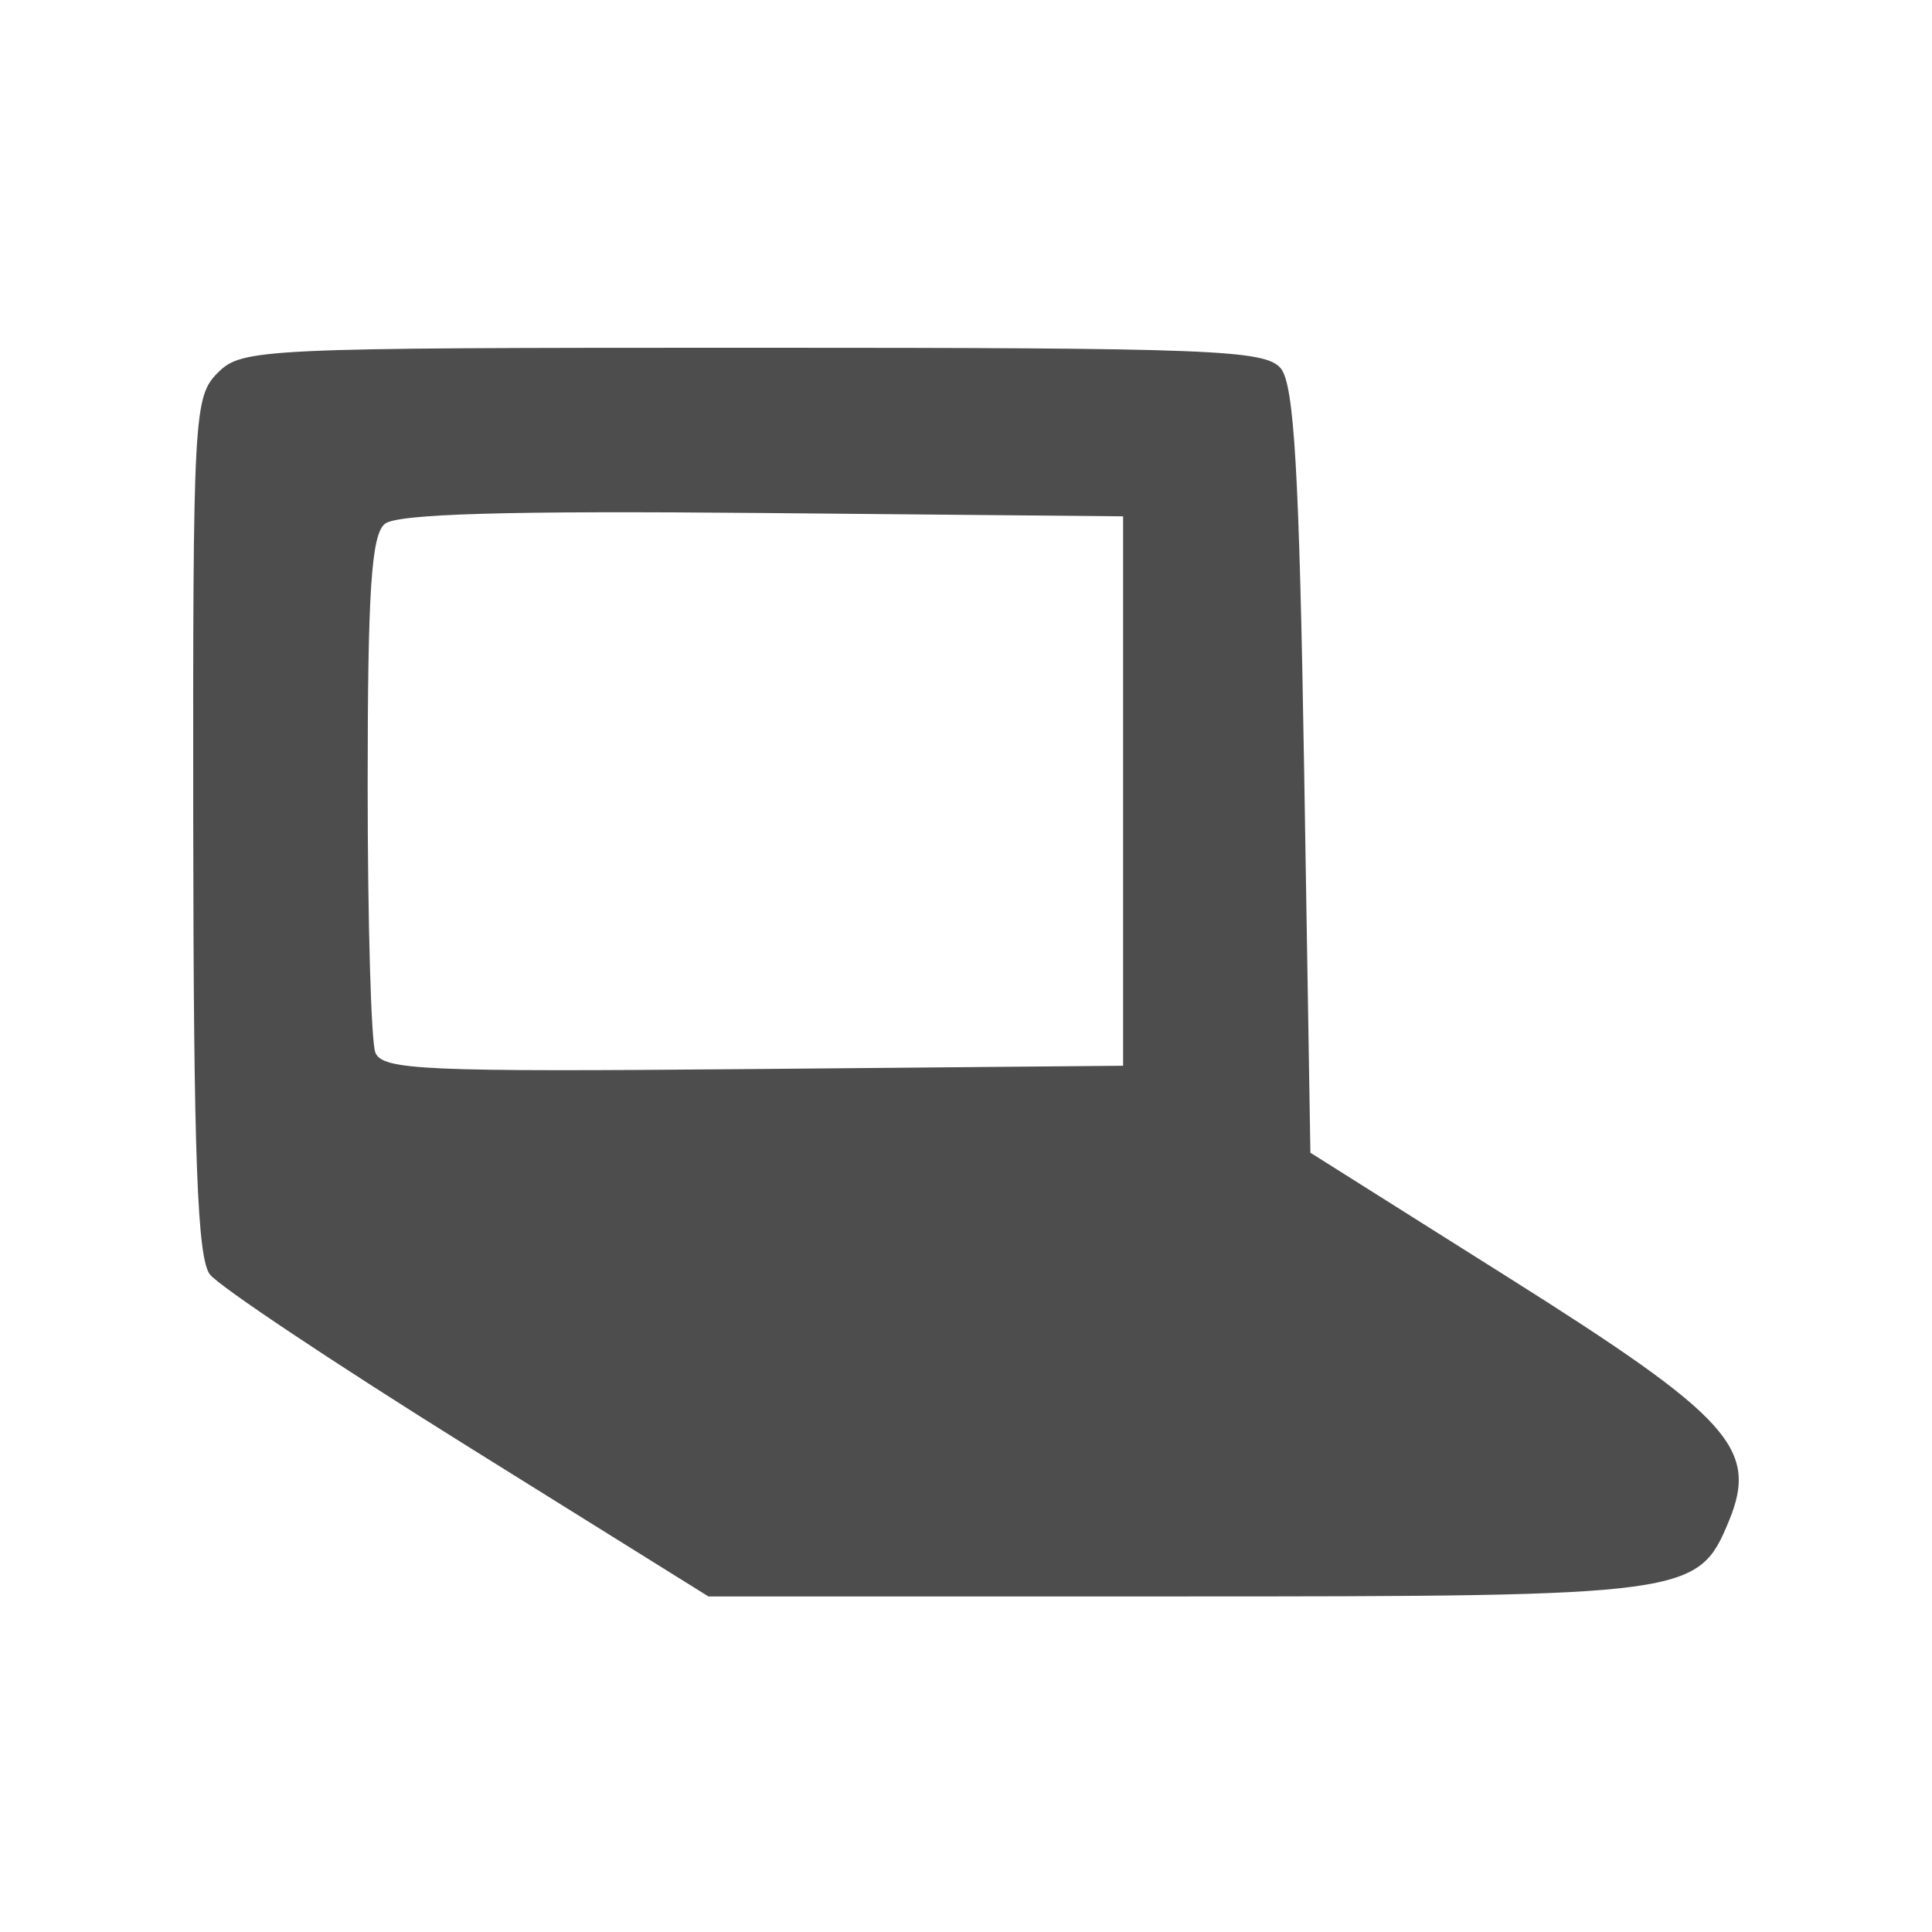 <svg xmlns="http://www.w3.org/2000/svg" xmlns:svg="http://www.w3.org/2000/svg" id="svg3502" width="100" height="100.002" version="1.0"><g id="layer1" transform="translate(-242.992,-395.34)"><path style="fill:#4d4d4d" id="path3693" d="m 267.177,470.189 c -6.866,-4.28 -12.861,-8.279 -13.323,-8.887 -0.649,-0.855 -0.844,-6.115 -0.86,-23.241 -0.02,-21.289 0.029,-22.186 1.272,-23.429 1.25,-1.25 2.154,-1.293 27.712,-1.293 23.775,0 26.509,0.107 27.307,1.068 0.693,0.834 0.958,5.402 1.21,20.833 l 0.323,19.765 10.272,6.474 c 11.478,7.234 12.938,8.85 11.385,12.601 -1.587,3.831 -2.031,3.891 -28.641,3.891 l -24.175,0 -12.484,-7.782 z m 33.947,-33.905 0,-14.219 -18.665,-0.172 c -13.232,-0.122 -18.923,0.042 -19.551,0.564 -0.696,0.578 -0.886,3.48 -0.886,13.53 0,7.037 0.178,13.259 0.396,13.826 0.352,0.918 2.505,1.013 19.551,0.861 l 19.155,-0.171 0,-14.219 z"/></g></svg>